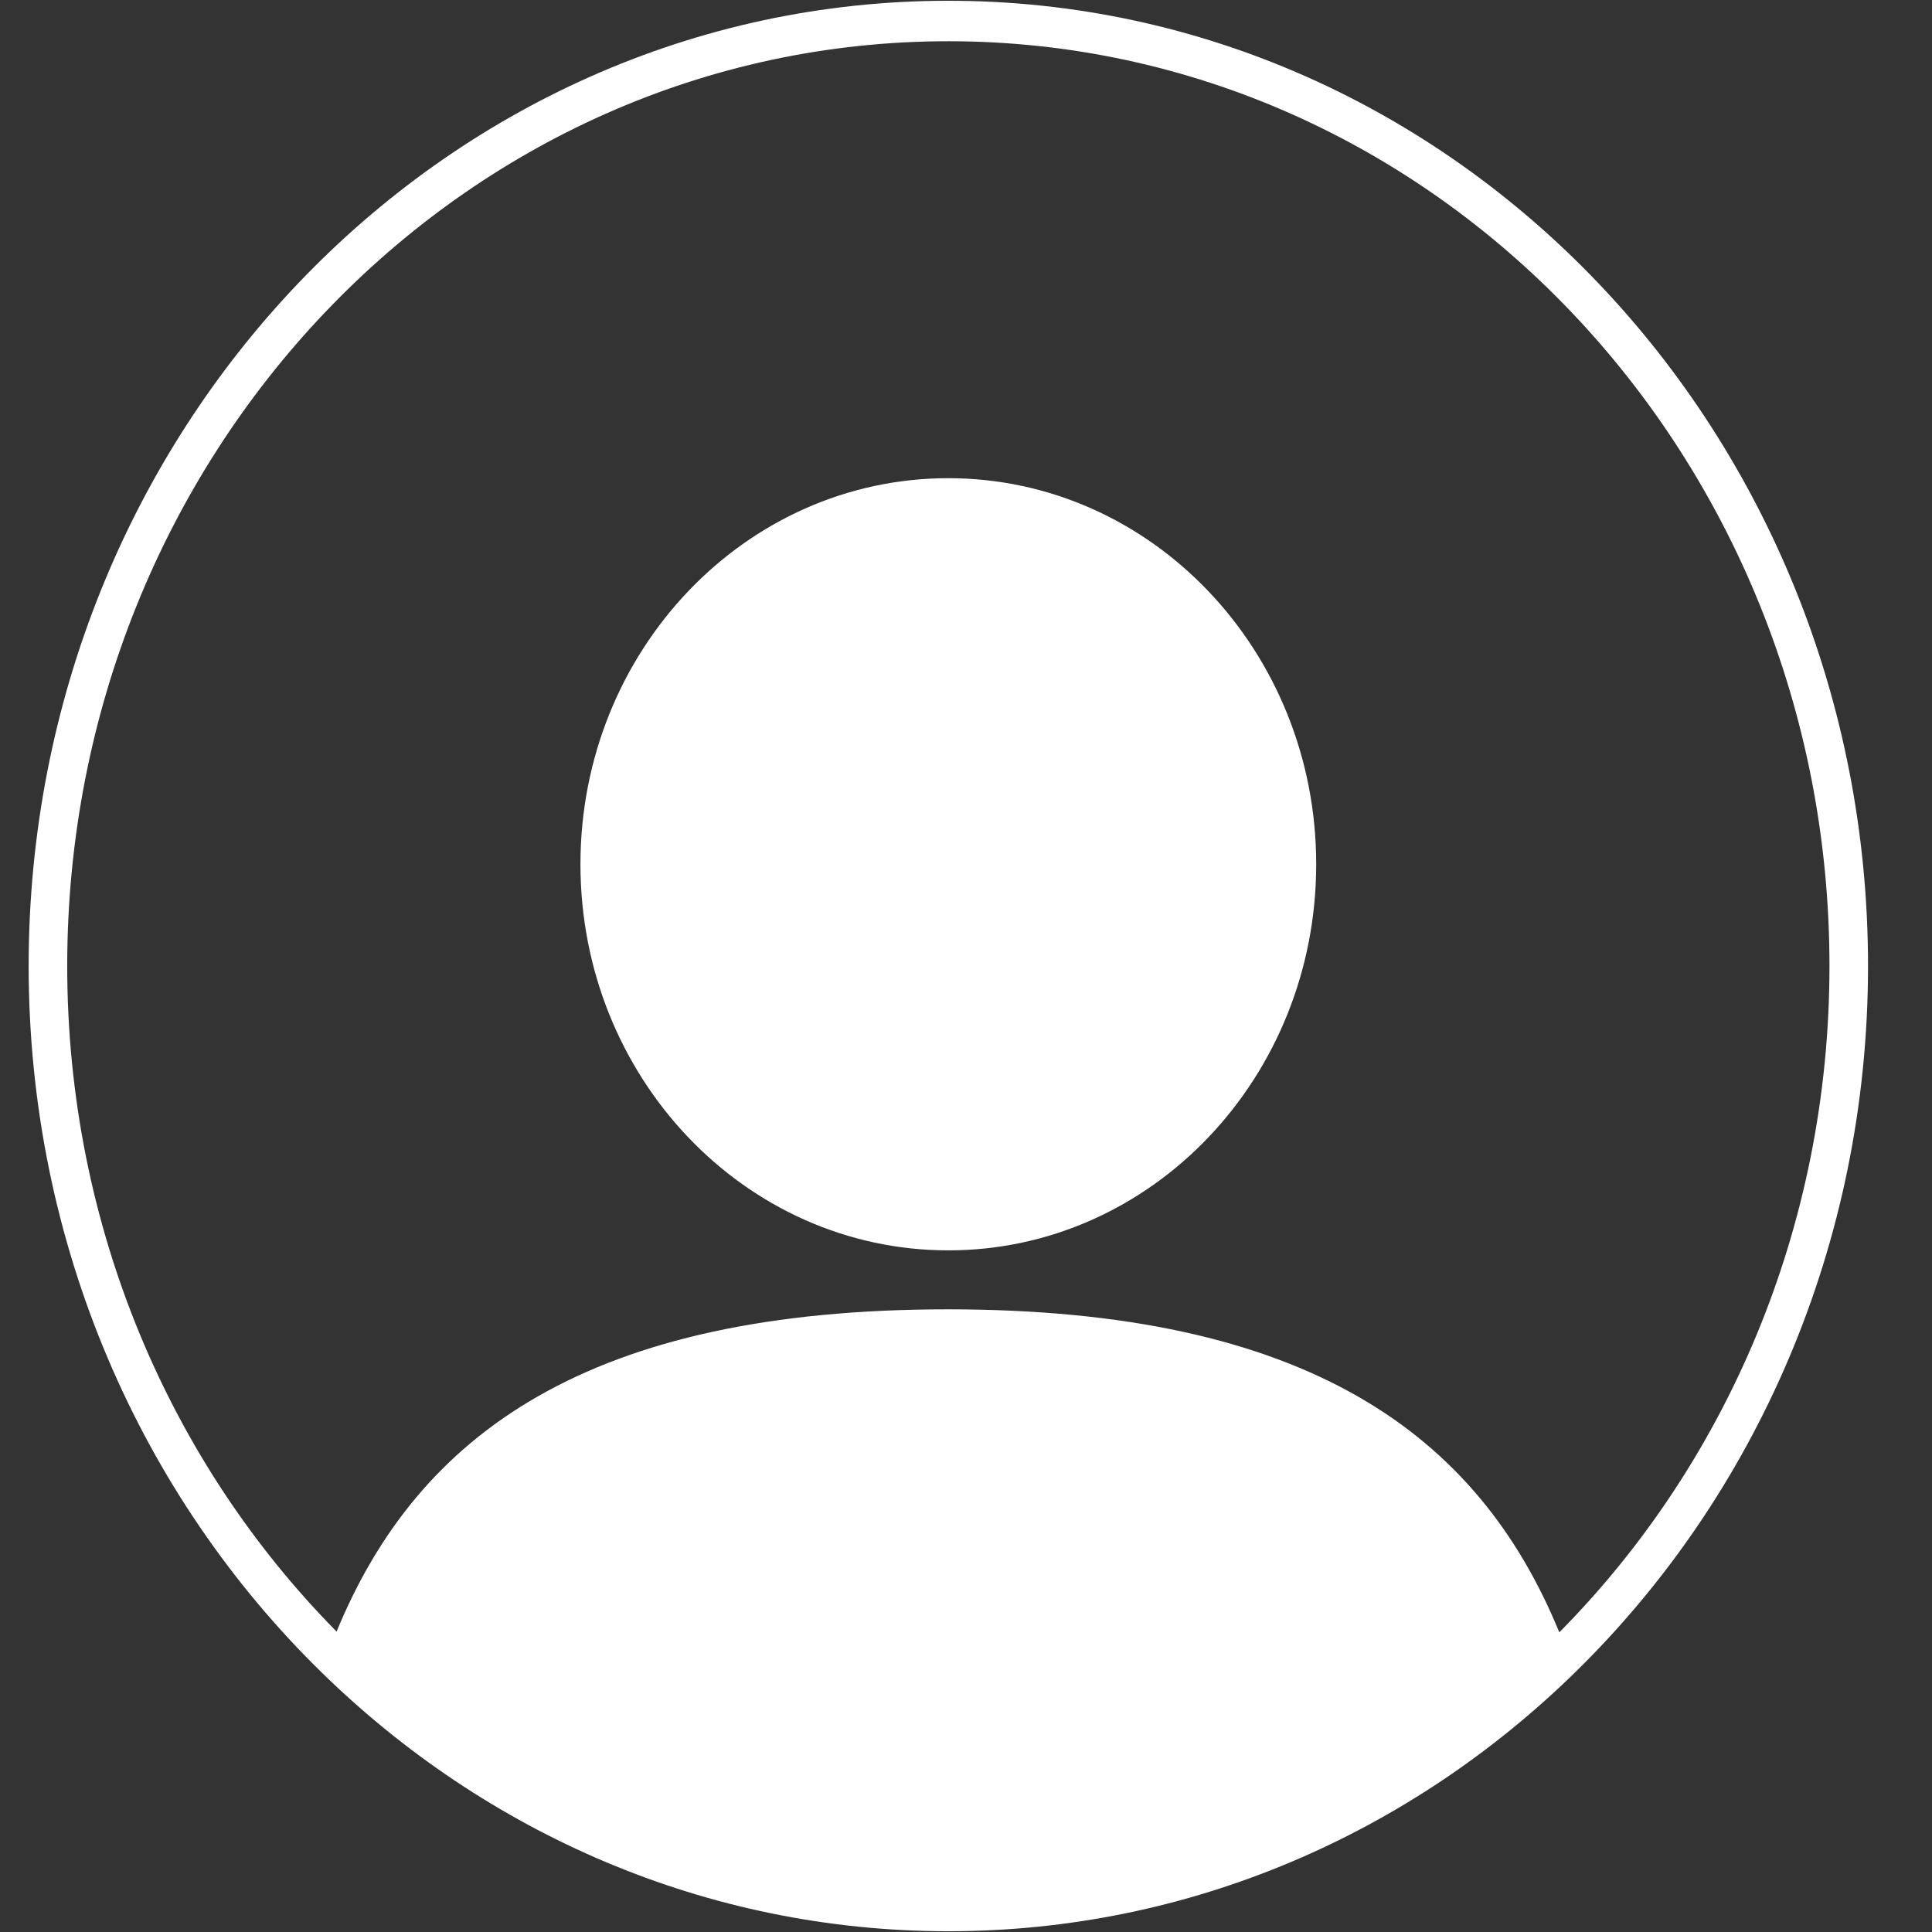 <svg xmlns="http://www.w3.org/2000/svg" xmlns:xlink="http://www.w3.org/1999/xlink" width="500" zoomAndPan="magnify" viewBox="0 0 375 375" height="500" preserveAspectRatio="xMidYMid meet" version="1.0"><rect x="0" y="0" width="375" height="375" fill="#333333" stroke="none"/><defs><clipPath id="id1"><path d="M 5.562 0 L 362.562 0 L 362.562 375 L 5.562 375 Z M 5.562 0 " clip-rule="nonzero"/></clipPath></defs><path fill="#ffffff" d="M 184.07 92.816 C 144.637 92.816 112.664 126.367 112.664 167.754 C 112.664 209.145 144.637 242.695 184.07 242.695 C 223.508 242.695 255.473 209.145 255.473 167.754 C 255.473 126.367 223.508 92.816 184.07 92.816 " fill-opacity="1" fill-rule="nonzero"/><g clip-path="url(#id1)"><path fill="#ffffff" d="M 302.66 316.836 C 286.844 278.266 253.648 254.141 183.961 254.141 C 114.371 254.141 81.172 278.203 65.332 316.688 C 33.098 284.039 13.047 238.227 13.047 187.5 C 13.047 88.367 89.617 8.004 184.07 8.004 C 278.527 8.004 355.098 88.367 355.098 187.5 C 355.098 238.309 334.984 284.184 302.66 316.836 Z M 184.07 0.148 C 85.48 0.148 5.562 84.031 5.562 187.5 C 5.562 241.617 27.426 290.379 62.391 324.582 C 94.27 355.77 137.047 374.852 184.07 374.852 C 231.016 374.852 273.727 355.832 305.594 324.734 C 340.648 290.527 362.582 241.703 362.582 187.5 C 362.582 84.031 282.656 0.148 184.07 0.148 " fill-opacity="1" fill-rule="nonzero"/></g></svg>